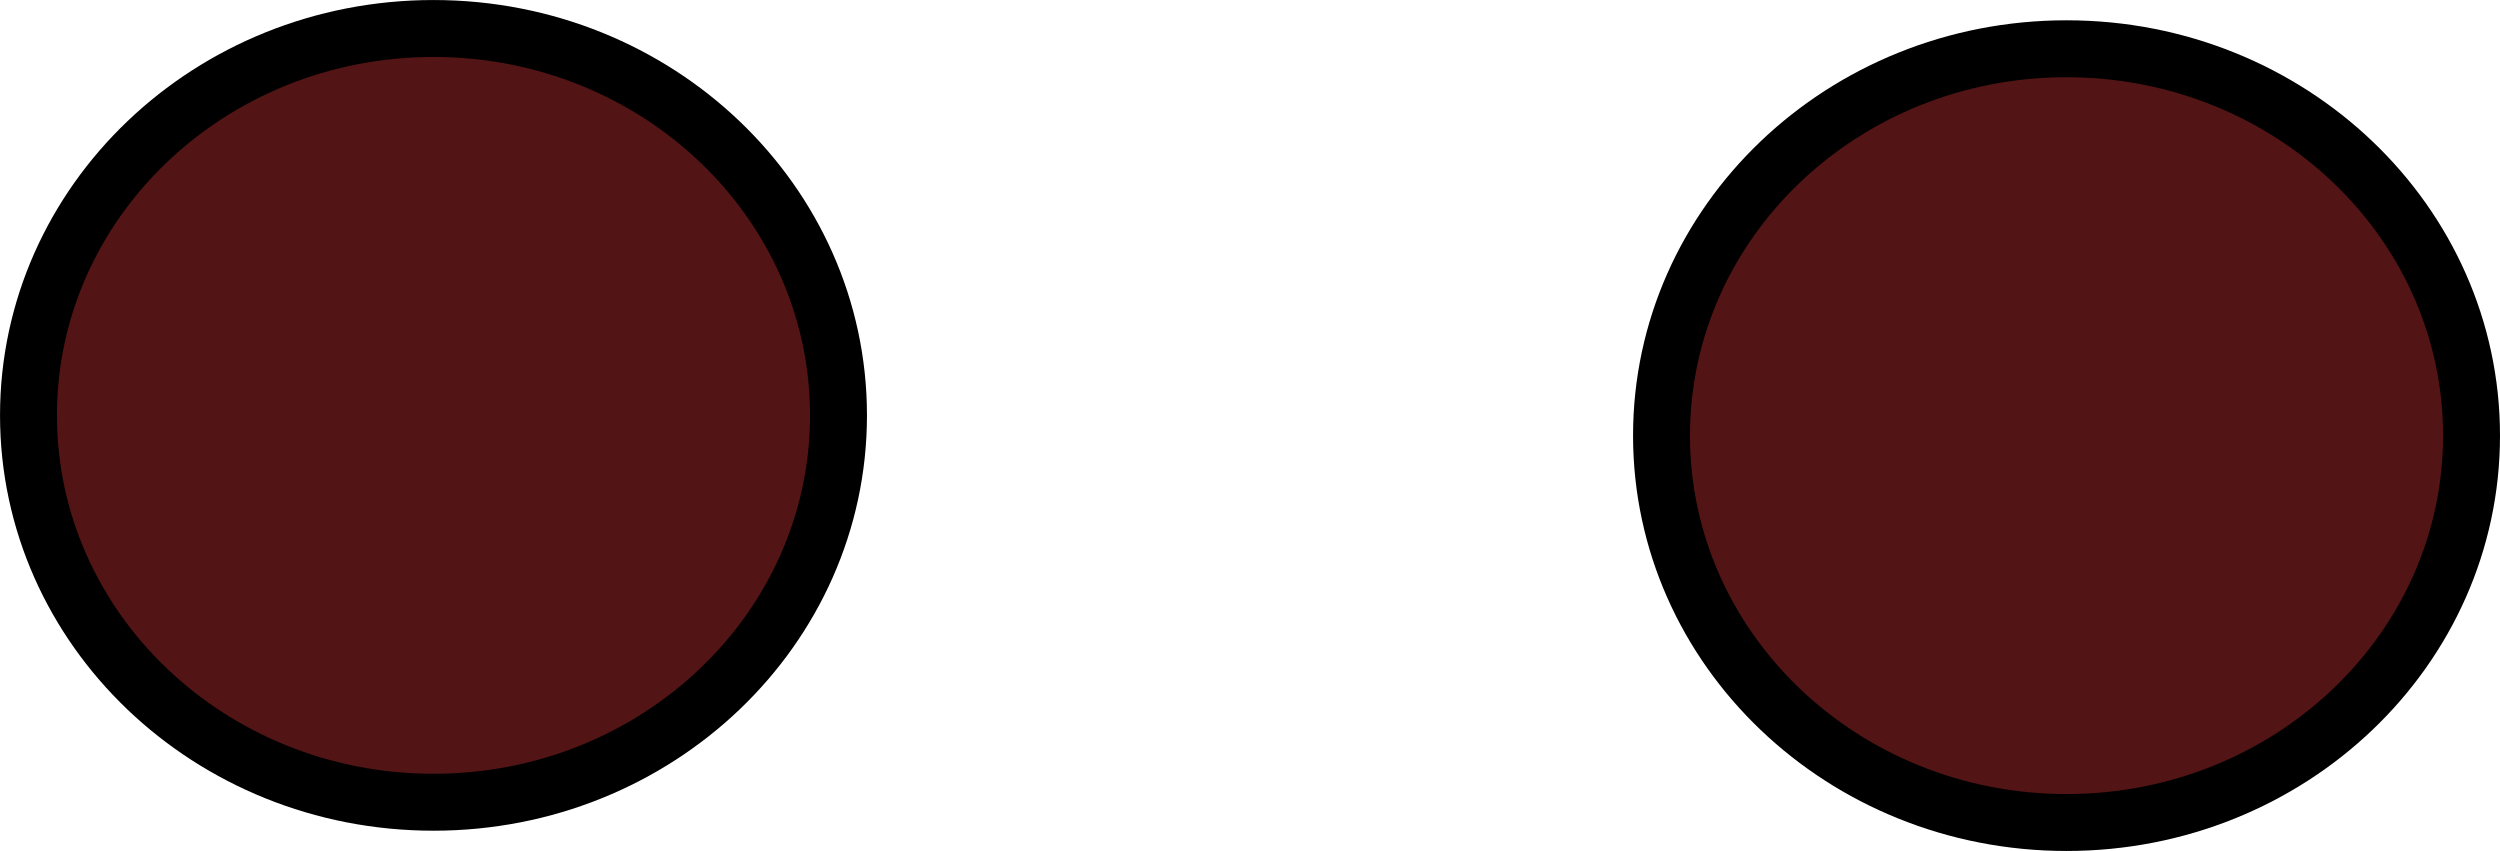 <svg version="1.1" xmlns="http://www.w3.org/2000/svg" xmlns:xlink="http://www.w3.org/1999/xlink" width="87.832" height="29.897" viewBox="0,0,87.832,29.897"><g transform="translate(-194.972,-122.08)"><g data-paper-data="{&quot;isPaintingLayer&quot;:true}" fill="#521414" fill-rule="nonzero" stroke="#000000" stroke-width="2" stroke-linecap="butt" stroke-linejoin="miter" stroke-miterlimit="10" stroke-dasharray="" stroke-dashoffset="0" style="mix-blend-mode: normal"><path d="M224.431,136.673c0,7.507 -6.371,13.592 -14.229,13.592c-7.859,0 -14.229,-6.085 -14.229,-13.592c0,-7.507 6.371,-13.592 14.229,-13.592c7.859,0 14.229,6.085 14.229,13.592z"/><path d="M281.804,137.385c0,7.507 -6.371,13.592 -14.229,13.592c-7.859,0 -14.229,-6.085 -14.229,-13.592c0,-7.507 6.371,-13.592 14.229,-13.592c7.859,0 14.229,6.085 14.229,13.592z"/></g></g></svg>